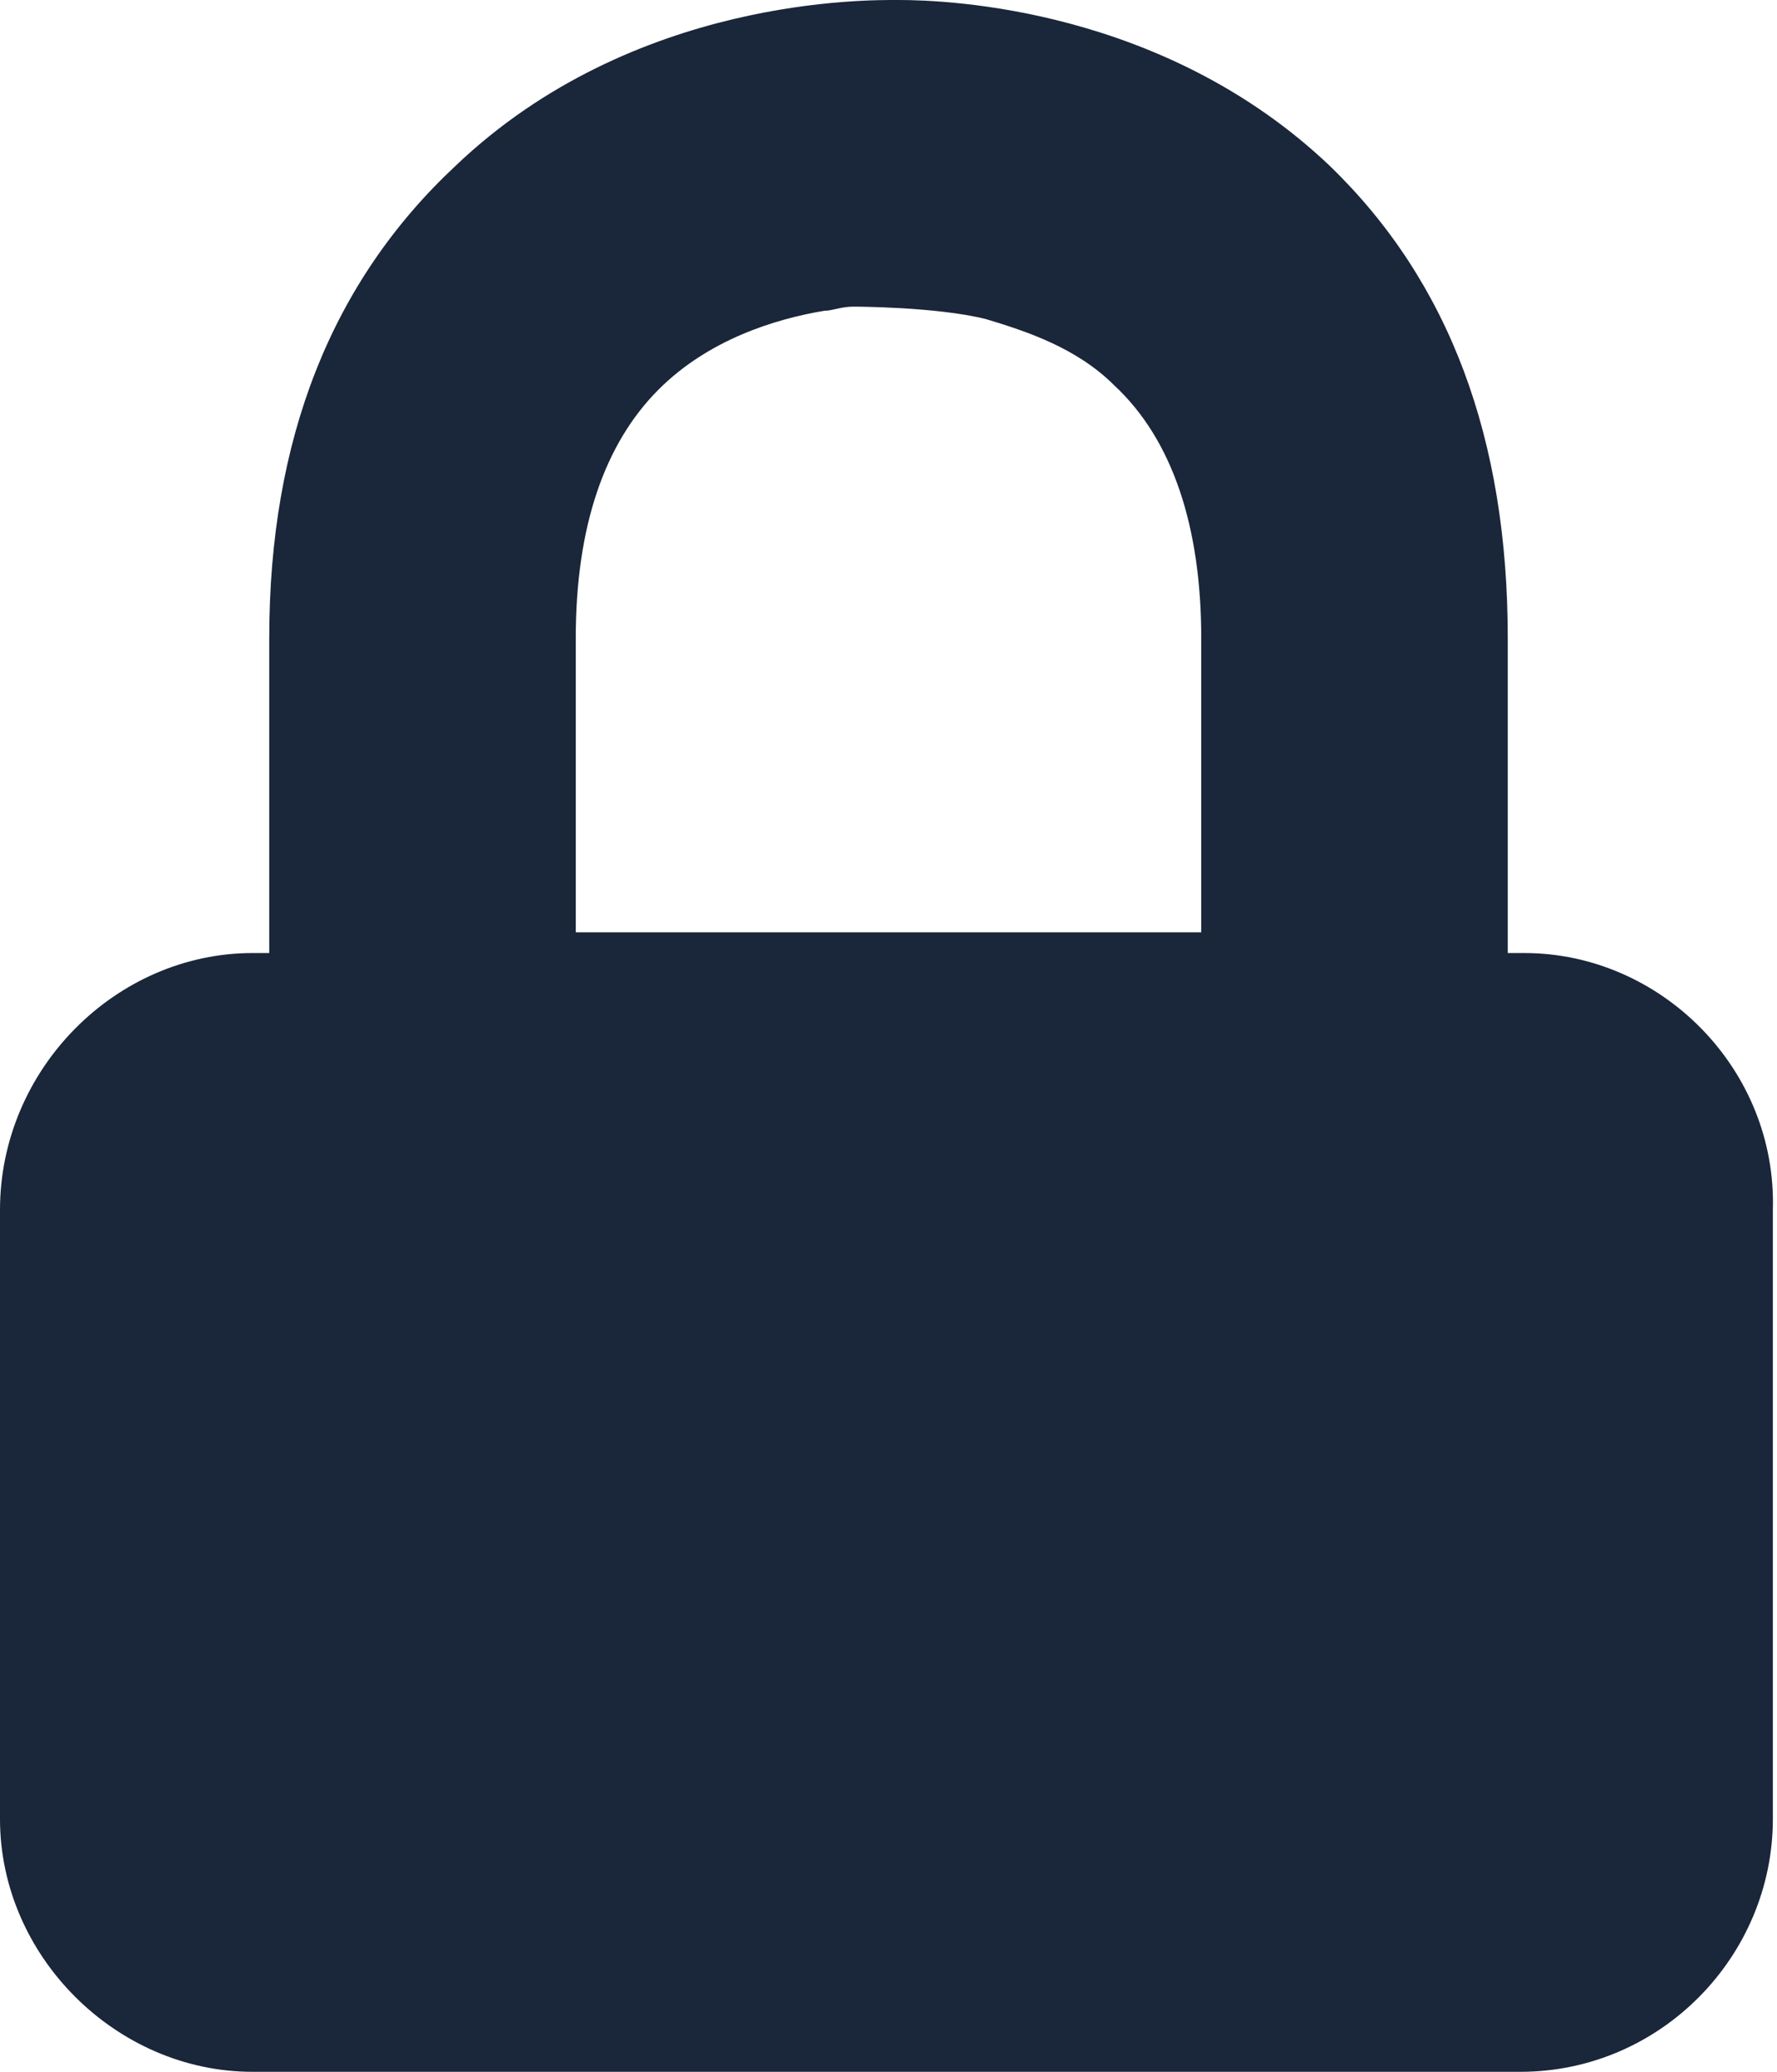 <?xml version="1.0" encoding="utf-8"?>
<!-- Generator: Adobe Illustrator 19.1.0, SVG Export Plug-In . SVG Version: 6.00 Build 0)  -->
<svg version="1.1" id="Capa_1" xmlns="http://www.w3.org/2000/svg" xmlns:xlink="http://www.w3.org/1999/xlink" x="0px" y="0px"
	 viewBox="0 0 42.9 50" style="enable-background:new 0 0 42.9 50;" xml:space="preserve">
<style type="text/css">
	.st0{fill:#1A2639;}
</style>
<path class="st0" d="M36.8,23h-0.4v-7.6c0-4.8-1.4-8.6-4.3-11.4c-4-3.8-9.2-4-10.4-4v0c-0.7,0-6.4-0.1-10.7,4
	C8,6.8,6.5,10.6,6.5,15.4V23H6.1C2.8,23,0,25.8,0,29.2v14.7C0,47.2,2.8,50,6.1,50h30.6c3.4,0,6.1-2.8,6.1-6.1V29.2
	C42.9,25.8,40.1,23,36.8,23z M13.9,15.4c0-2.7,0.7-4.7,2-6c1.2-1.2,2.8-1.7,4-1.9c0.2,0,0.4-0.1,0.7-0.1c0,0,2,0,3.2,0.3
	c1,0.3,2.2,0.7,3.1,1.6c1.4,1.3,2.1,3.4,2.1,6.1v7.1H13.9V15.4z"/>
</svg>
